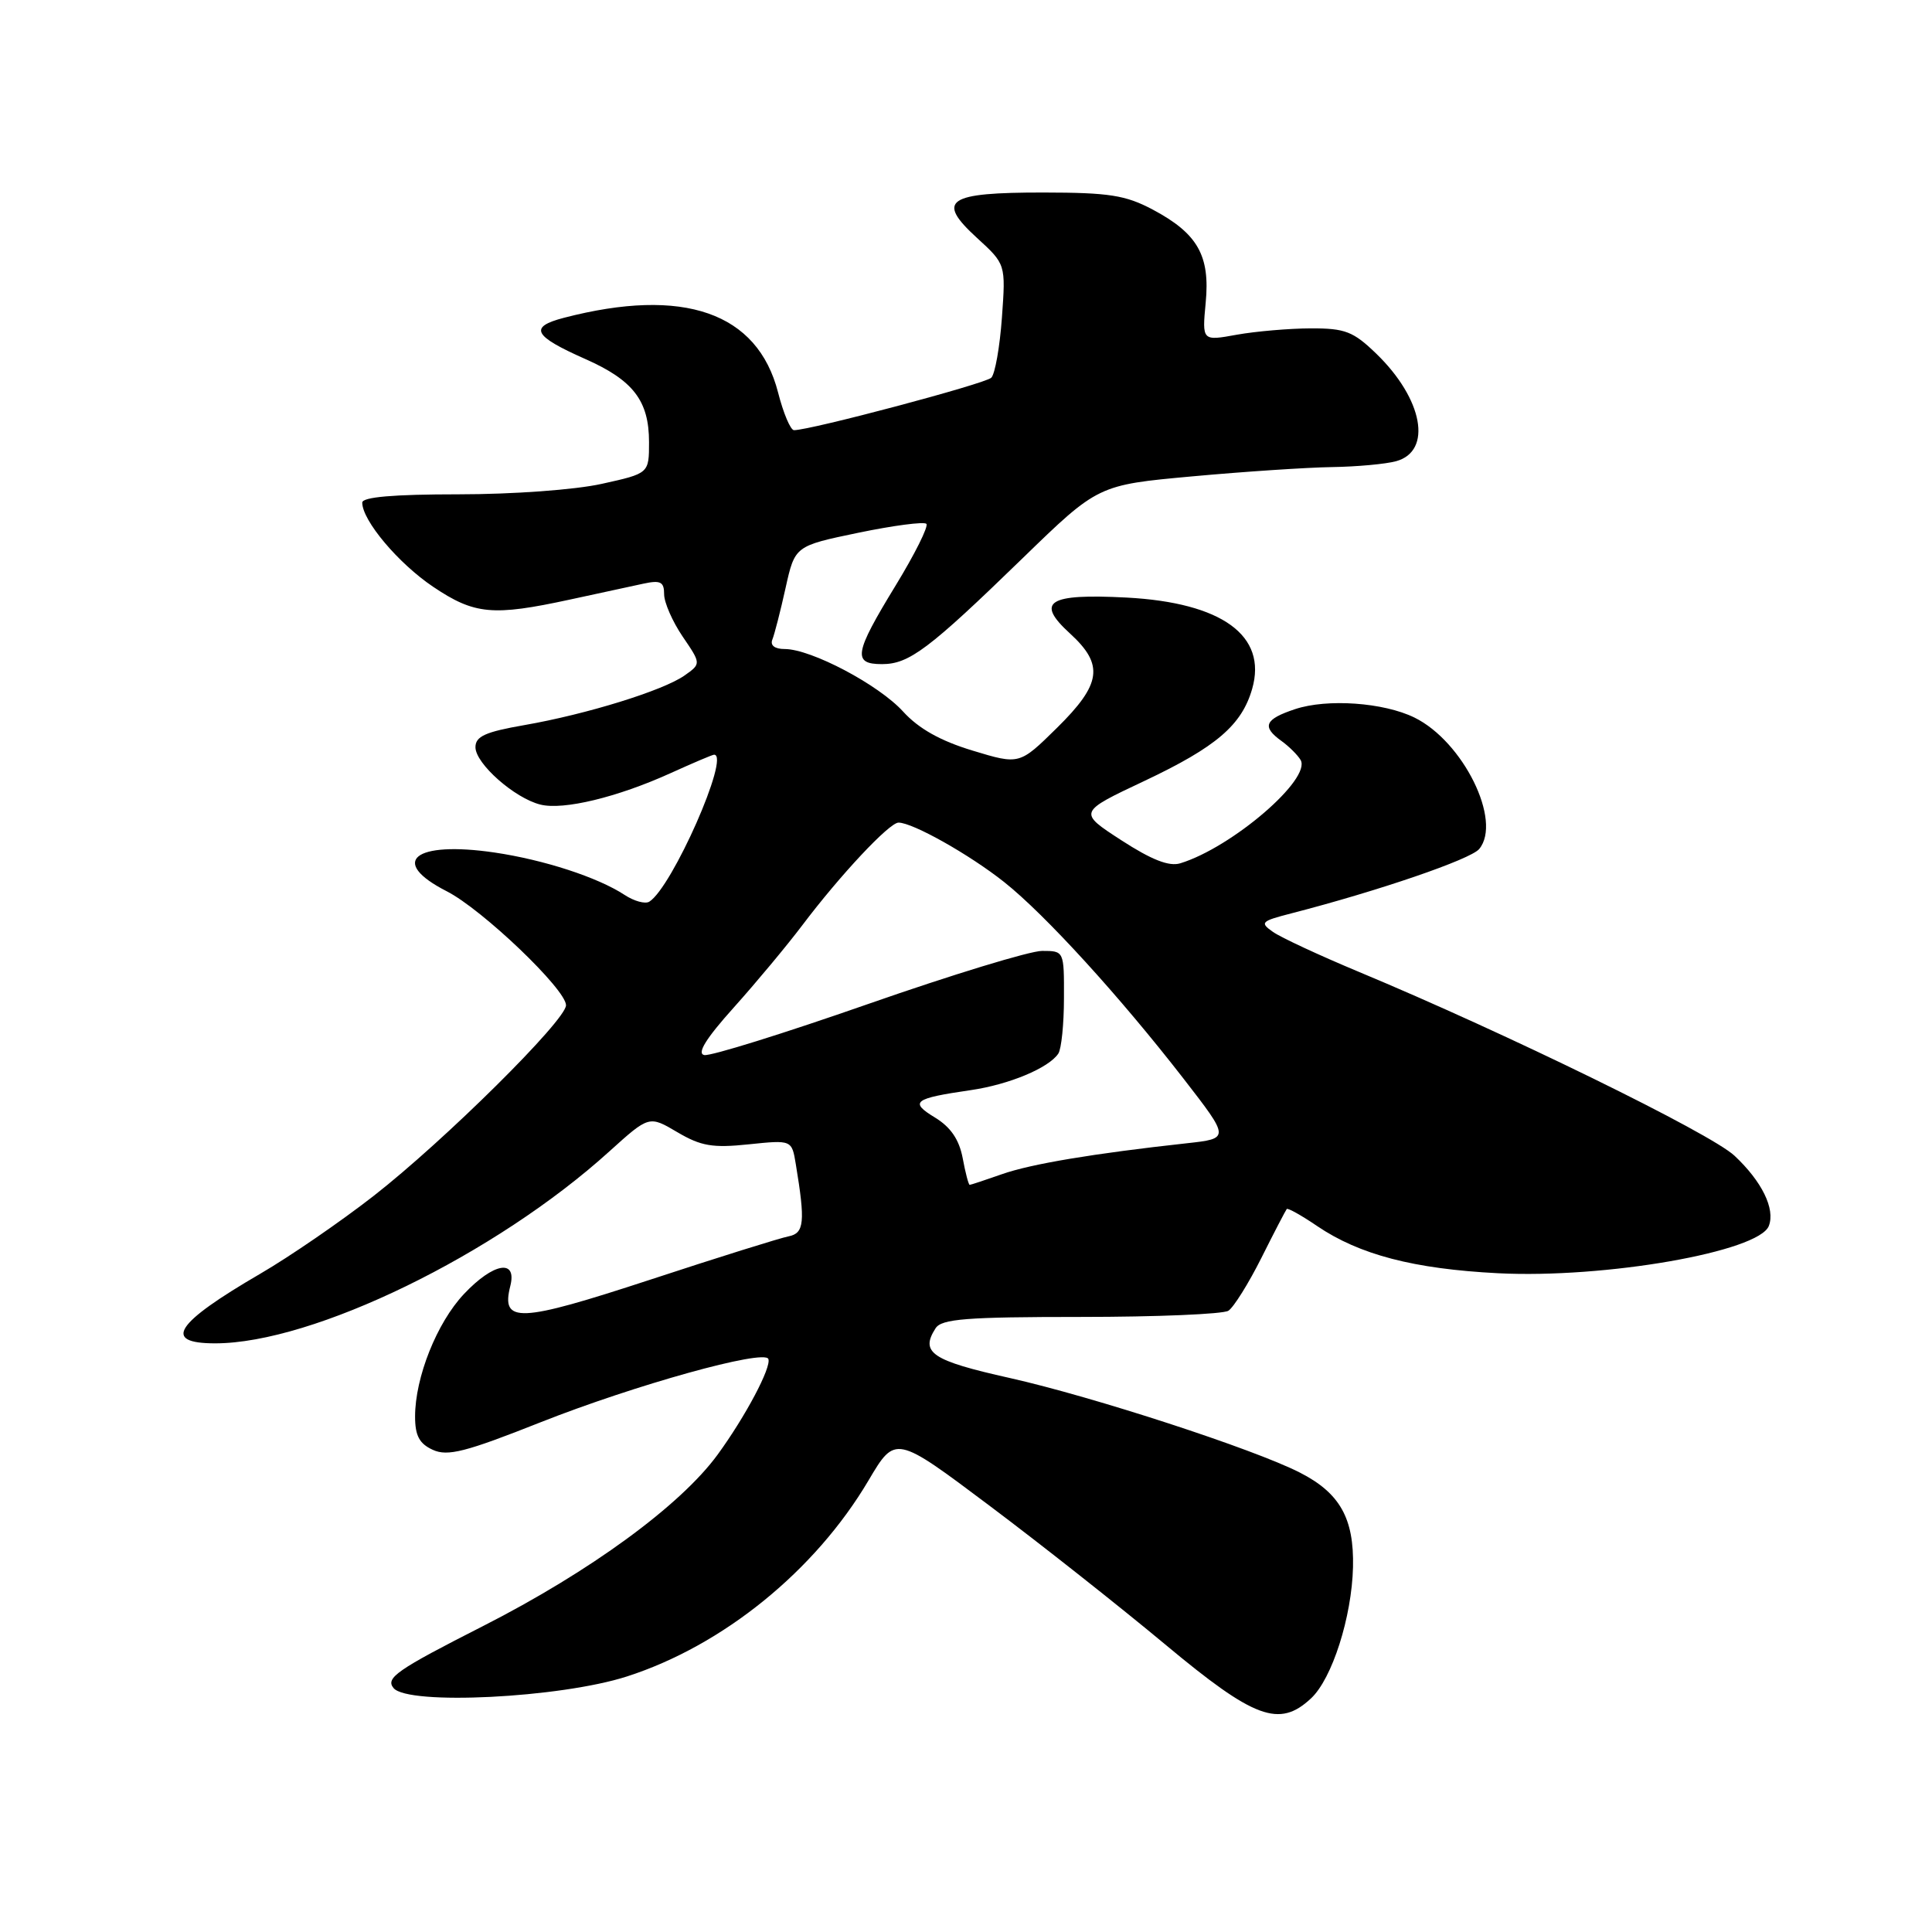 <?xml version="1.0" encoding="UTF-8" standalone="no"?>
<!DOCTYPE svg PUBLIC "-//W3C//DTD SVG 1.1//EN" "http://www.w3.org/Graphics/SVG/1.1/DTD/svg11.dtd" >
<svg xmlns="http://www.w3.org/2000/svg" xmlns:xlink="http://www.w3.org/1999/xlink" version="1.1" viewBox="0 0 256 256">
 <g >
 <path fill="currentColor"
d=" M 173.71 225.05 C 176.51 222.45 179.12 214.27 179.28 207.65 C 179.43 201.18 177.54 197.83 172.23 195.12 C 166.14 192.01 144.85 185.07 133.79 182.59 C 123.45 180.28 121.89 179.23 123.97 176.00 C 124.76 174.76 128.05 174.50 143.21 174.50 C 153.27 174.50 162.07 174.13 162.77 173.68 C 163.47 173.22 165.44 170.07 167.14 166.68 C 168.84 163.28 170.36 160.37 170.50 160.20 C 170.65 160.04 172.46 161.05 174.53 162.46 C 180.14 166.26 187.34 168.14 198.50 168.71 C 212.67 169.43 233.07 165.86 234.38 162.44 C 235.25 160.18 233.46 156.54 229.83 153.14 C 226.65 150.16 199.66 136.95 180.04 128.77 C 174.84 126.60 169.72 124.22 168.67 123.48 C 166.90 122.24 167.09 122.06 171.13 121.02 C 182.65 118.05 194.86 113.87 196.00 112.50 C 199.08 108.79 193.88 98.25 187.42 95.08 C 183.34 93.08 175.88 92.55 171.62 93.96 C 167.57 95.30 167.15 96.28 169.81 98.19 C 170.81 98.91 171.94 100.04 172.33 100.69 C 173.83 103.19 163.27 112.28 156.40 114.39 C 154.92 114.85 152.60 113.94 148.57 111.33 C 142.85 107.62 142.85 107.62 151.68 103.46 C 161.15 98.98 164.54 96.09 165.92 91.27 C 167.94 84.22 161.91 79.85 149.27 79.18 C 138.85 78.64 137.15 79.72 141.79 83.95 C 146.31 88.09 145.96 90.63 140.04 96.46 C 135.08 101.34 135.08 101.34 128.88 99.46 C 124.61 98.17 121.73 96.55 119.67 94.29 C 116.44 90.73 107.47 86.00 103.98 86.00 C 102.66 86.00 102.03 85.52 102.34 84.75 C 102.62 84.06 103.41 80.99 104.09 77.92 C 105.33 72.34 105.33 72.34 113.75 70.59 C 118.38 69.63 122.43 69.10 122.75 69.41 C 123.06 69.73 121.22 73.42 118.66 77.61 C 113.19 86.56 112.94 88.00 116.87 88.00 C 120.47 88.00 123.08 86.03 135.50 73.97 C 145.50 64.26 145.50 64.26 158.00 63.12 C 164.88 62.49 173.20 61.94 176.50 61.89 C 179.80 61.84 183.62 61.49 185.00 61.11 C 189.83 59.77 188.56 52.87 182.38 46.88 C 179.32 43.92 178.25 43.50 173.69 43.51 C 170.84 43.52 166.42 43.90 163.89 44.35 C 159.28 45.19 159.28 45.19 159.76 40.11 C 160.36 33.87 158.70 30.94 152.74 27.77 C 149.14 25.86 146.95 25.52 138.30 25.51 C 125.47 25.50 123.98 26.51 129.44 31.51 C 133.27 35.01 133.27 35.01 132.76 42.08 C 132.48 45.96 131.85 49.55 131.35 50.05 C 130.55 50.85 107.40 57.00 105.21 57.00 C 104.75 57.00 103.80 54.76 103.10 52.01 C 100.38 41.40 90.59 37.99 74.72 42.11 C 70.04 43.33 70.65 44.51 77.53 47.56 C 83.91 50.38 86.00 53.10 86.00 58.59 C 86.00 62.73 86.00 62.73 79.75 64.11 C 76.22 64.90 67.95 65.50 60.75 65.50 C 52.13 65.50 48.00 65.86 48.00 66.60 C 48.00 68.97 52.79 74.66 57.39 77.75 C 62.88 81.44 65.29 81.66 75.50 79.45 C 79.35 78.61 83.74 77.66 85.25 77.34 C 87.52 76.85 88.00 77.09 88.00 78.74 C 88.00 79.83 89.10 82.35 90.45 84.34 C 92.91 87.95 92.91 87.95 90.70 89.51 C 87.87 91.50 77.75 94.64 69.48 96.08 C 64.31 96.98 63.00 97.57 63.00 99.01 C 63.00 101.18 68.18 105.76 71.60 106.61 C 74.64 107.38 81.82 105.64 88.87 102.44 C 91.82 101.10 94.41 100.00 94.62 100.00 C 96.82 100.00 89.05 117.61 86.03 119.48 C 85.49 119.81 84.02 119.41 82.76 118.58 C 79.19 116.24 72.08 113.93 65.51 112.96 C 54.85 111.40 51.47 114.16 59.20 118.10 C 63.92 120.51 75.00 131.10 75.00 133.20 C 75.00 135.19 58.83 151.20 49.50 158.47 C 45.10 161.90 38.35 166.53 34.50 168.77 C 23.18 175.36 21.46 178.00 28.51 178.00 C 41.49 178.00 65.65 166.24 80.75 152.56 C 86.01 147.81 86.01 147.81 89.75 150.02 C 92.89 151.87 94.43 152.13 99.21 151.63 C 104.92 151.04 104.92 151.04 105.45 154.27 C 106.72 161.94 106.57 163.41 104.50 163.82 C 103.40 164.03 95.11 166.62 86.08 169.59 C 68.71 175.28 66.36 175.38 67.62 170.39 C 68.53 166.77 65.38 167.32 61.48 171.46 C 57.89 175.26 55.00 182.51 55.00 187.70 C 55.00 190.24 55.57 191.30 57.35 192.11 C 59.31 193.01 61.69 192.40 71.60 188.47 C 84.08 183.53 101.28 178.74 101.81 180.07 C 102.24 181.16 98.78 187.68 95.10 192.73 C 90.17 199.49 78.19 208.24 64.01 215.46 C 52.58 221.27 51.04 222.34 52.15 223.68 C 54.07 225.99 74.22 224.99 83.07 222.14 C 95.78 218.05 108.00 208.15 115.08 196.17 C 118.64 190.15 118.64 190.15 131.07 199.48 C 137.91 204.61 148.41 212.91 154.41 217.91 C 166.21 227.75 169.51 228.97 173.71 225.05 Z  M 127.56 153.45 C 127.09 150.99 125.97 149.35 123.89 148.08 C 120.47 146.00 121.05 145.55 128.62 144.45 C 133.71 143.71 138.97 141.51 140.23 139.61 C 140.64 139.00 140.98 135.69 140.98 132.25 C 141.00 126.01 141.00 126.00 138.08 126.00 C 136.48 126.00 126.09 129.17 114.99 133.05 C 103.88 136.93 94.14 139.97 93.32 139.80 C 92.31 139.60 93.53 137.62 97.23 133.50 C 100.19 130.20 104.26 125.31 106.28 122.64 C 111.35 115.92 117.84 109.00 119.06 109.00 C 120.94 109.00 128.46 113.23 133.06 116.88 C 138.48 121.18 148.37 132.03 156.85 142.96 C 162.97 150.86 162.97 150.86 157.24 151.49 C 144.93 152.84 136.59 154.23 132.75 155.59 C 130.55 156.36 128.63 157.00 128.49 157.00 C 128.34 157.00 127.92 155.40 127.56 153.45 Z "/>
</g>
</svg>